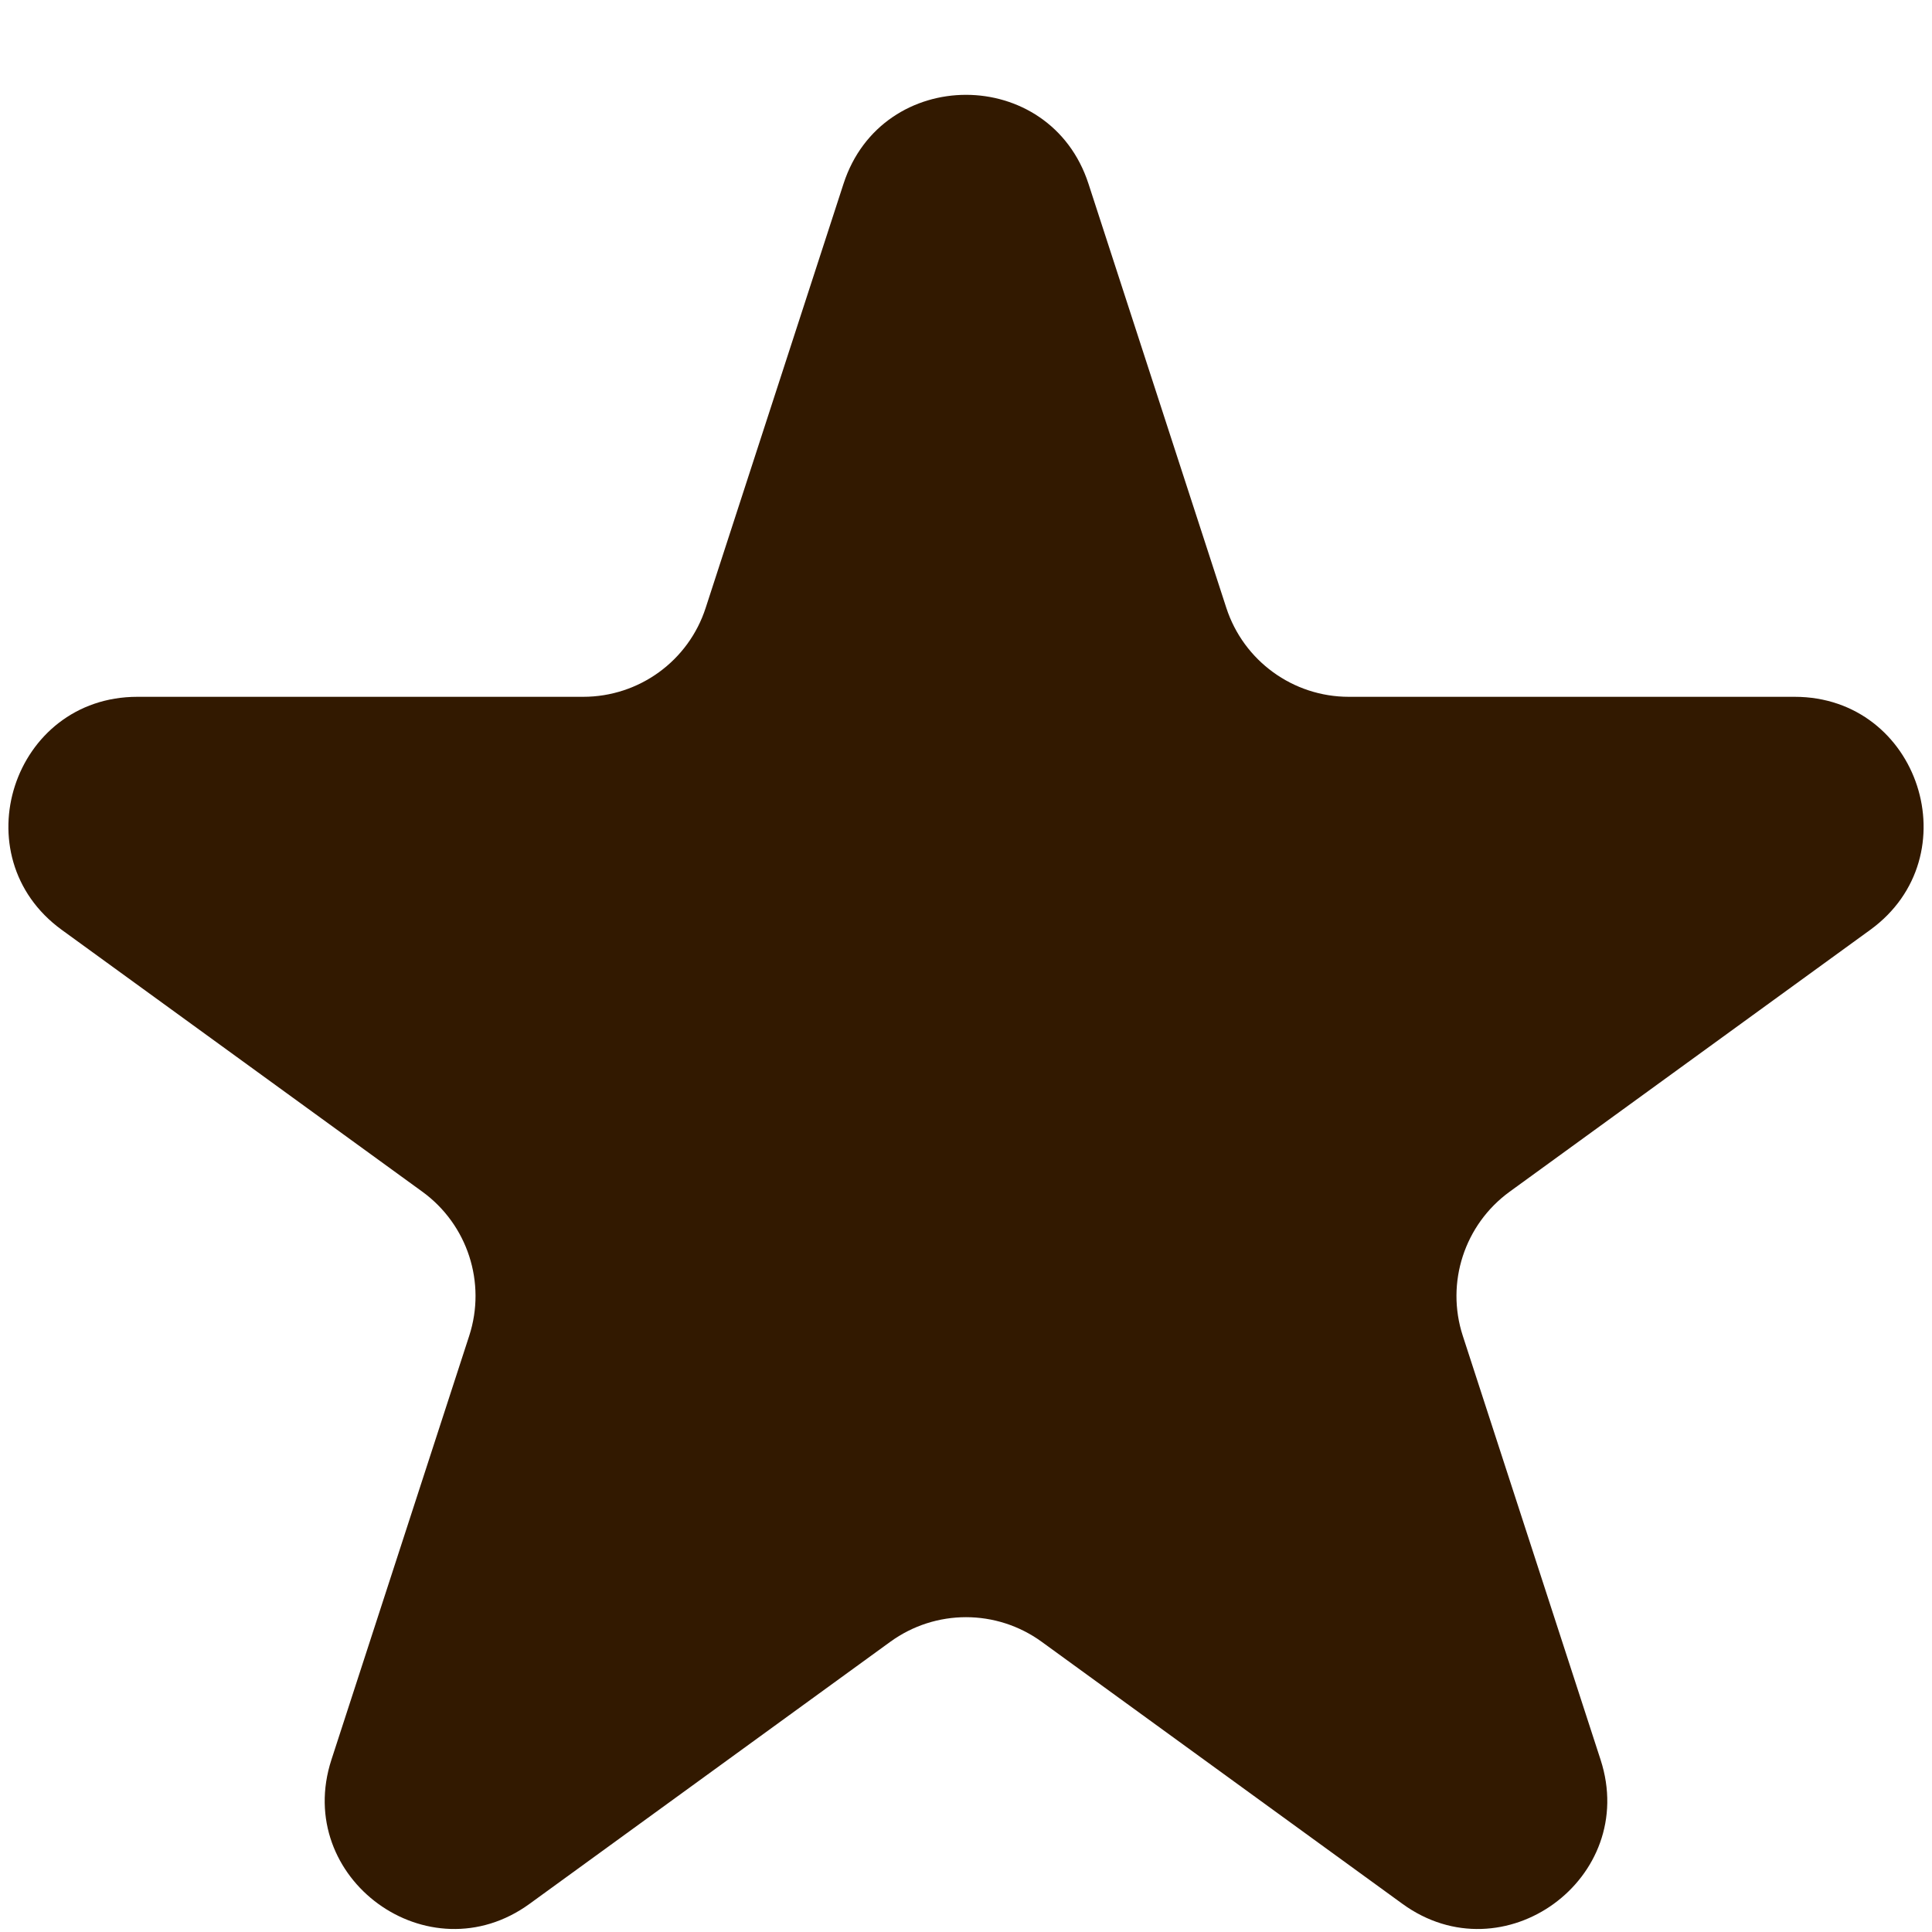 <svg width="15" height="15" viewBox="0 0 15 15" fill="none" xmlns="http://www.w3.org/2000/svg">
<path id="Star 4" d="M6.549 1.427C6.848 0.506 8.152 0.506 8.451 1.427L9.521 4.719C9.655 5.131 10.039 5.41 10.472 5.41H13.933C14.902 5.41 15.304 6.649 14.521 7.219L11.72 9.253C11.37 9.508 11.223 9.959 11.357 10.371L12.427 13.663C12.726 14.584 11.672 15.351 10.888 14.781L8.088 12.747C7.737 12.492 7.263 12.492 6.912 12.747L4.112 14.781C3.328 15.351 2.274 14.584 2.573 13.663L3.643 10.371C3.777 9.959 3.63 9.508 3.28 9.253L0.479 7.219C-0.304 6.649 0.098 5.41 1.067 5.41H4.528C4.962 5.41 5.346 5.131 5.479 4.719L6.549 1.427Z" fill="#321900"/>
</svg>

